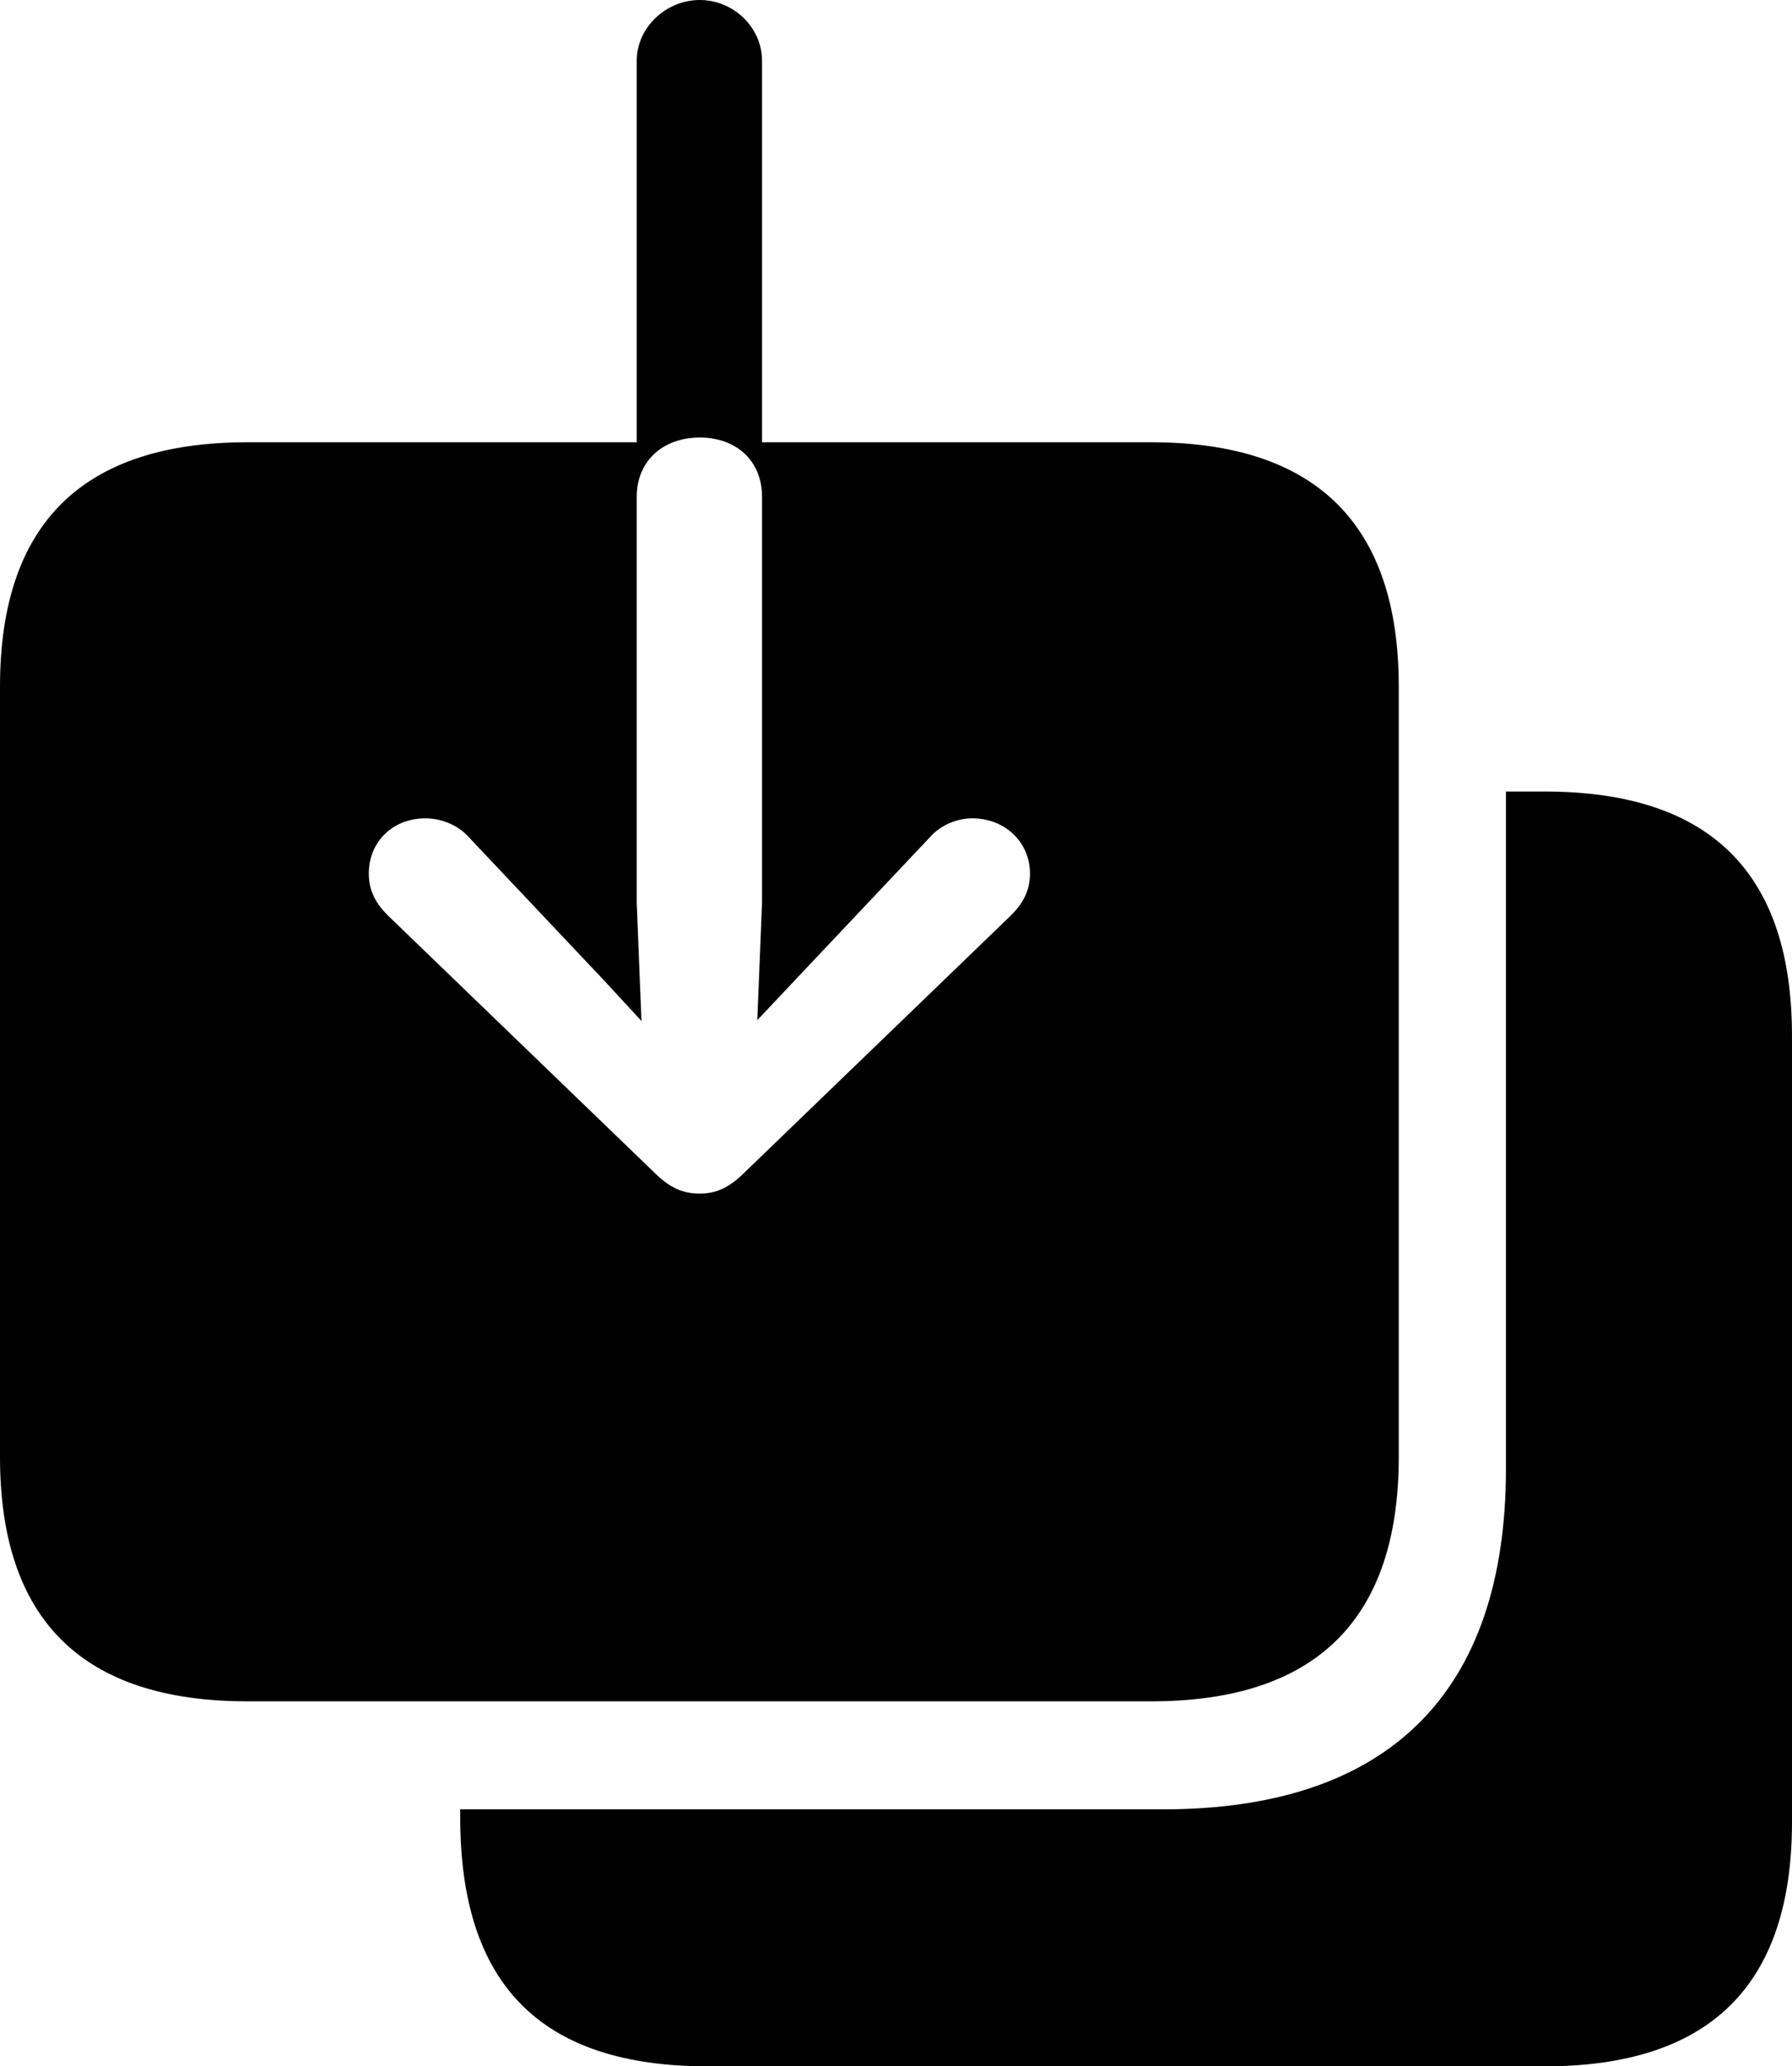 <?xml version="1.0" encoding="UTF-8" standalone="no"?>
<svg xmlns="http://www.w3.org/2000/svg"
     width="1110.352" height="1279.785"
     viewBox="0 0 1110.352 1279.785"
     fill="currentColor">
  <path d="M-0.002 902.342C-0.002 1003.422 51.268 1053.712 153.318 1053.712H713.378C815.428 1053.712 866.698 1002.932 866.698 902.342V425.292C866.698 324.712 815.428 273.922 713.378 273.922H472.168V37.602C472.168 17.092 454.588 0.002 433.598 0.002C412.598 0.002 394.528 17.092 394.528 37.602V273.922H153.318C51.268 273.922 -0.002 324.222 -0.002 425.292ZM433.598 739.262C423.338 739.262 415.038 735.842 405.278 726.072L240.238 566.892C232.908 559.572 228.518 551.762 228.518 541.012C228.518 521.482 243.168 506.832 263.668 506.832C272.948 506.832 283.688 510.742 290.528 518.552L373.538 606.442L397.458 632.322L394.528 559.082V307.622C394.528 285.642 410.648 270.992 433.598 270.992C456.538 270.992 472.168 285.642 472.168 307.622V559.082L469.238 631.832L493.168 606.442L576.168 518.552C583.008 510.742 593.258 506.832 602.538 506.832C622.558 506.832 638.188 521.482 638.188 541.012C638.188 551.762 633.788 559.572 626.468 566.892L461.428 726.072C451.658 735.842 443.358 739.262 433.598 739.262ZM438.478 1279.782H957.028C1059.568 1279.782 1110.348 1229.492 1110.348 1128.422V641.602C1110.348 540.532 1059.568 490.232 957.028 490.232H933.108V909.672C933.108 1048.342 860.348 1120.602 720.698 1120.602H285.158V1125.492C285.158 1227.542 333.498 1279.782 438.478 1279.782Z"/>
</svg>